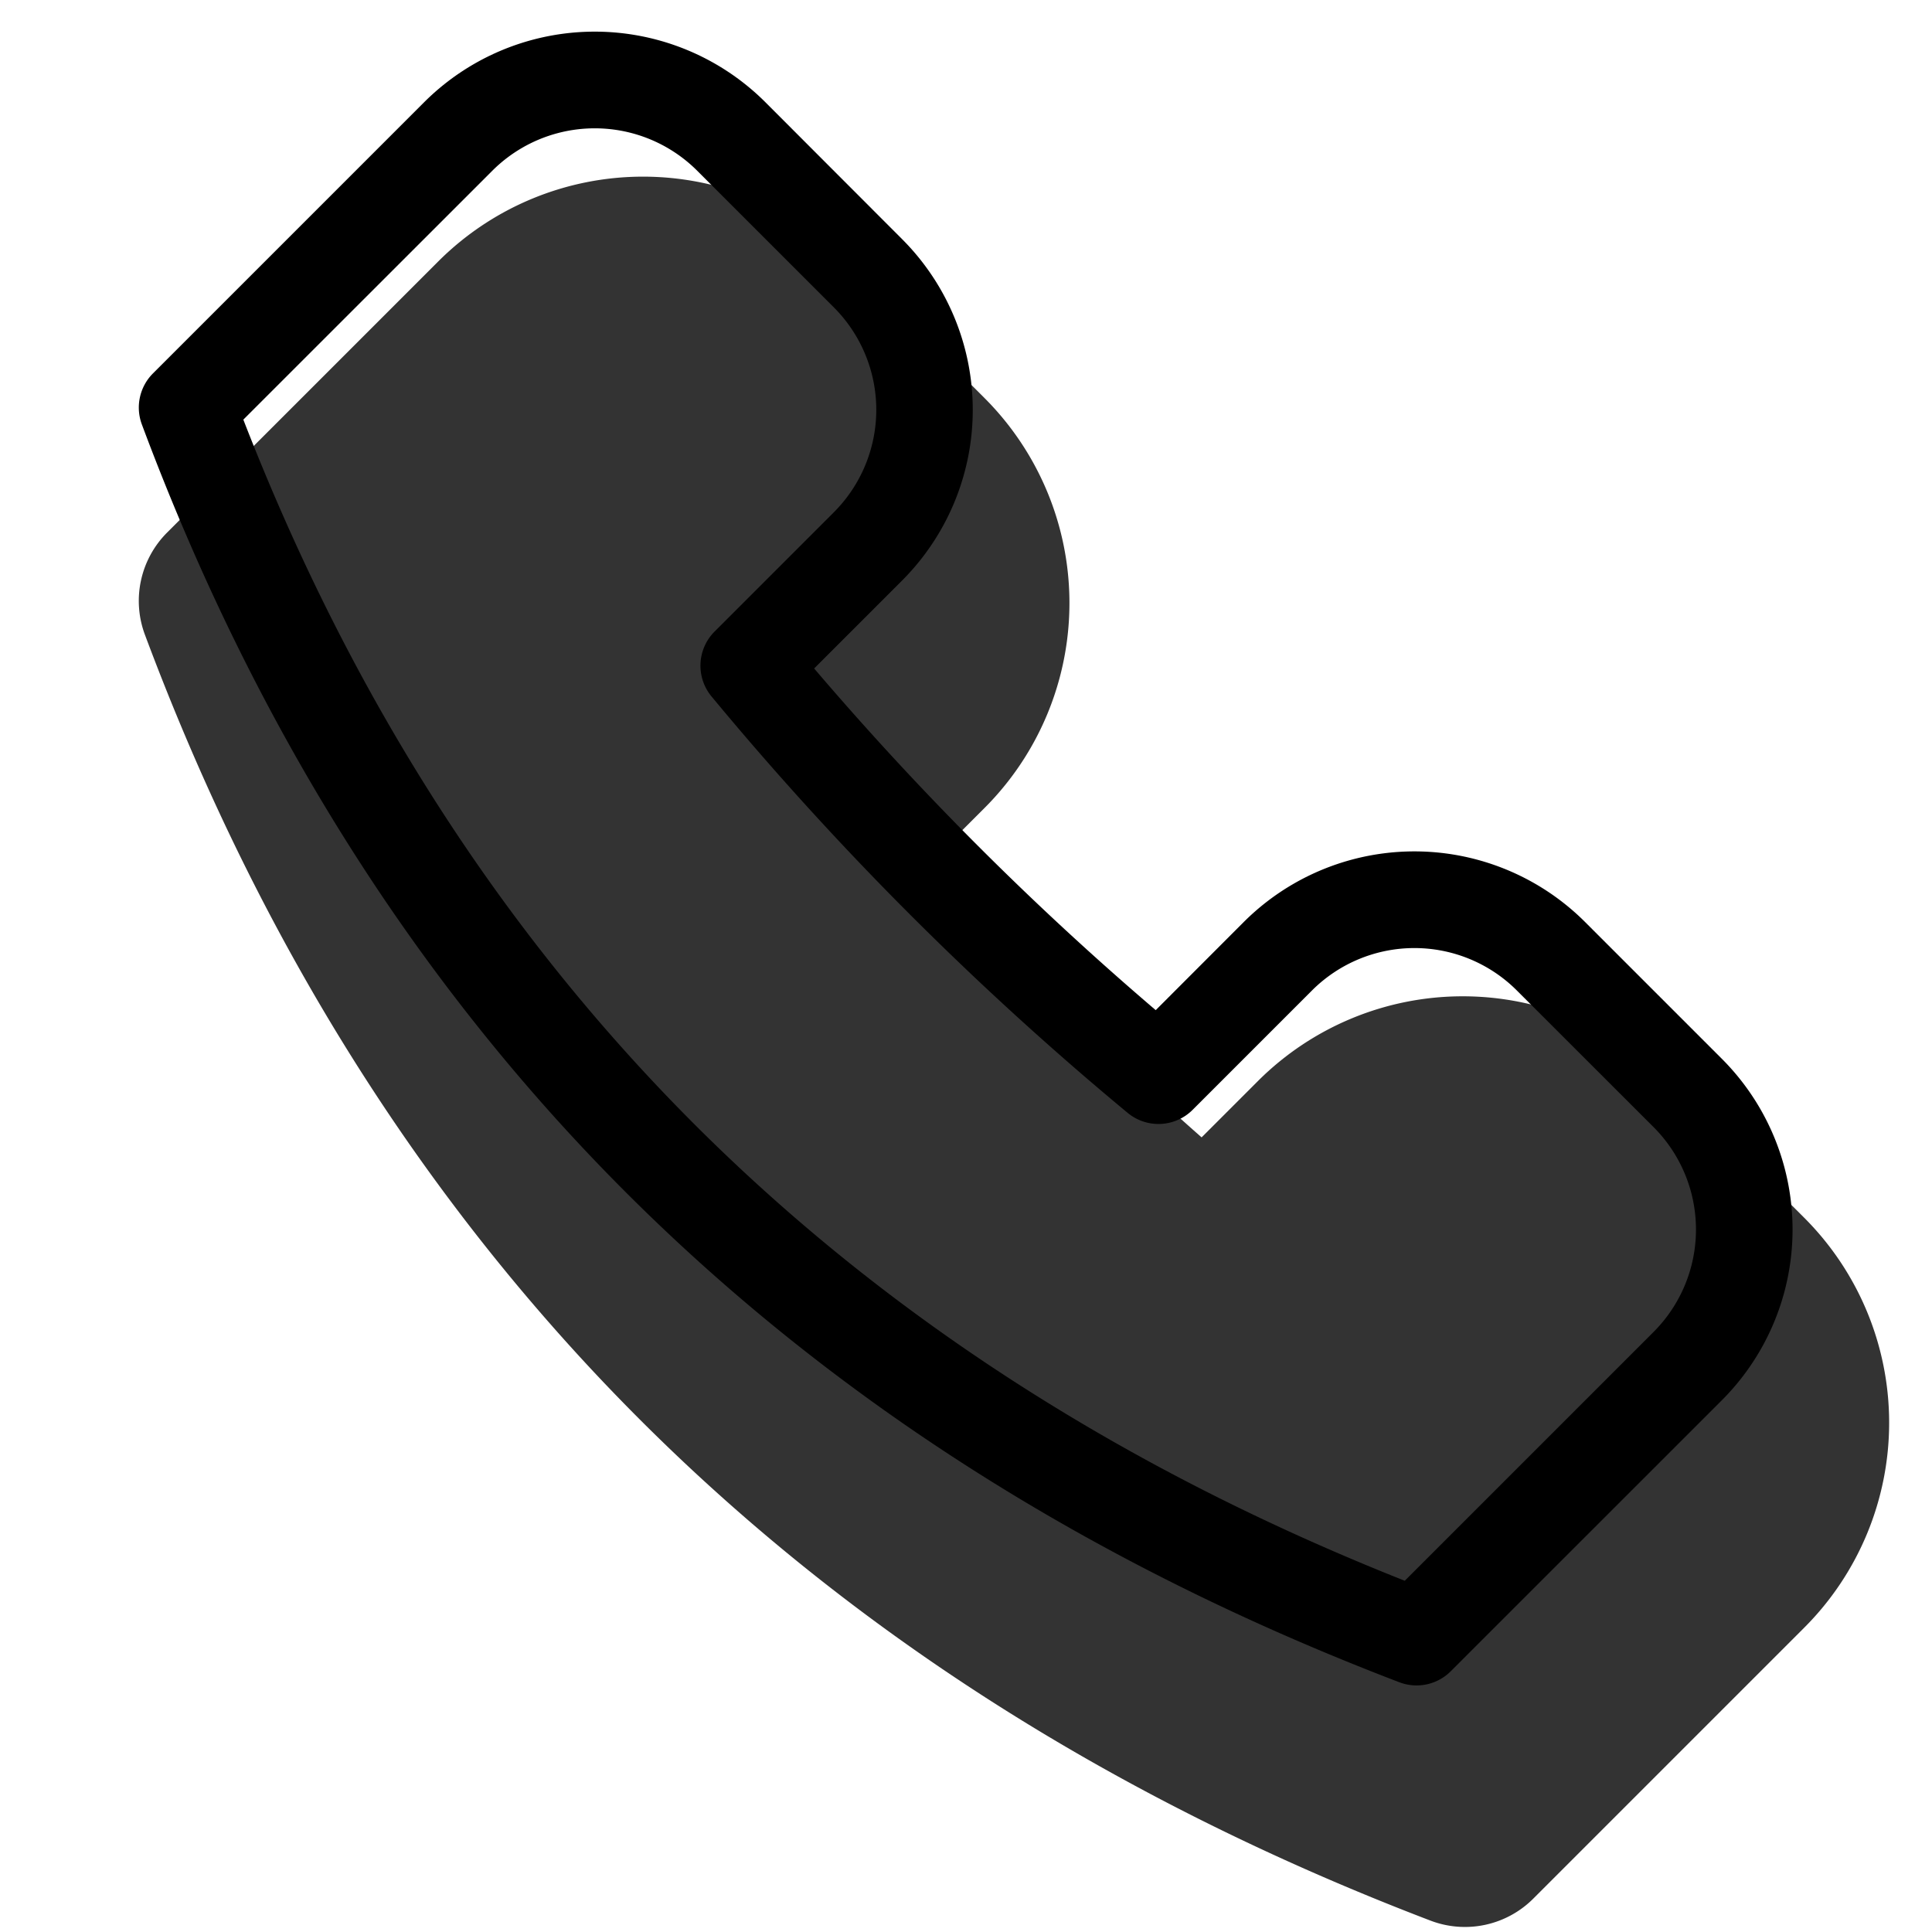 <svg xmlns="http://www.w3.org/2000/svg" xmlns:xlink="http://www.w3.org/1999/xlink" width="20" height="20" viewBox="0 0 20 20"><g fill="currentColor"><path d="m12.439 11.774l.582-.582a3 3 0 0 1 4.242 0l1.415 1.415a3 3 0 0 1 0 4.242l-2.806 2.806a1 1 0 0 1-1.064.227C8.318 17.404 3.874 12.93 1.5 6.57a1 1 0 0 1 .23-1.057l2.806-2.806a3 3 0 0 1 4.242 0l1.414 1.414a3 3 0 0 1 0 4.243l-.58.58a31.128 31.128 0 0 0 2.827 2.83Z" opacity=".8"/><path fill-rule="evenodd" d="m12.874 9.546l-.91.911A31.647 31.647 0 0 1 8.428 6.92l.91-.91a2.5 2.5 0 0 0 0-3.535L7.925 1.06a2.5 2.5 0 0 0-3.536 0L1.583 3.866a.5.5 0 0 0-.114.529c2.324 6.226 6.661 10.593 13.018 13.02a.5.5 0 0 0 .531-.114l2.806-2.805a2.5 2.5 0 0 0 0-3.536L16.41 9.546a2.5 2.5 0 0 0-3.536 0Zm4.243 2.121a1.5 1.5 0 0 1 0 2.122l-2.575 2.575c-5.821-2.306-9.811-6.32-12.023-12.02l2.577-2.576a1.5 1.5 0 0 1 2.122 0l1.414 1.414a1.5 1.5 0 0 1 0 2.121L7.398 6.537a.5.5 0 0 0-.032.673a32.666 32.666 0 0 0 4.307 4.31a.5.5 0 0 0 .673-.031l1.236-1.236a1.5 1.5 0 0 1 2.12 0l1.415 1.414Z" clip-rule="evenodd"/></g></svg>